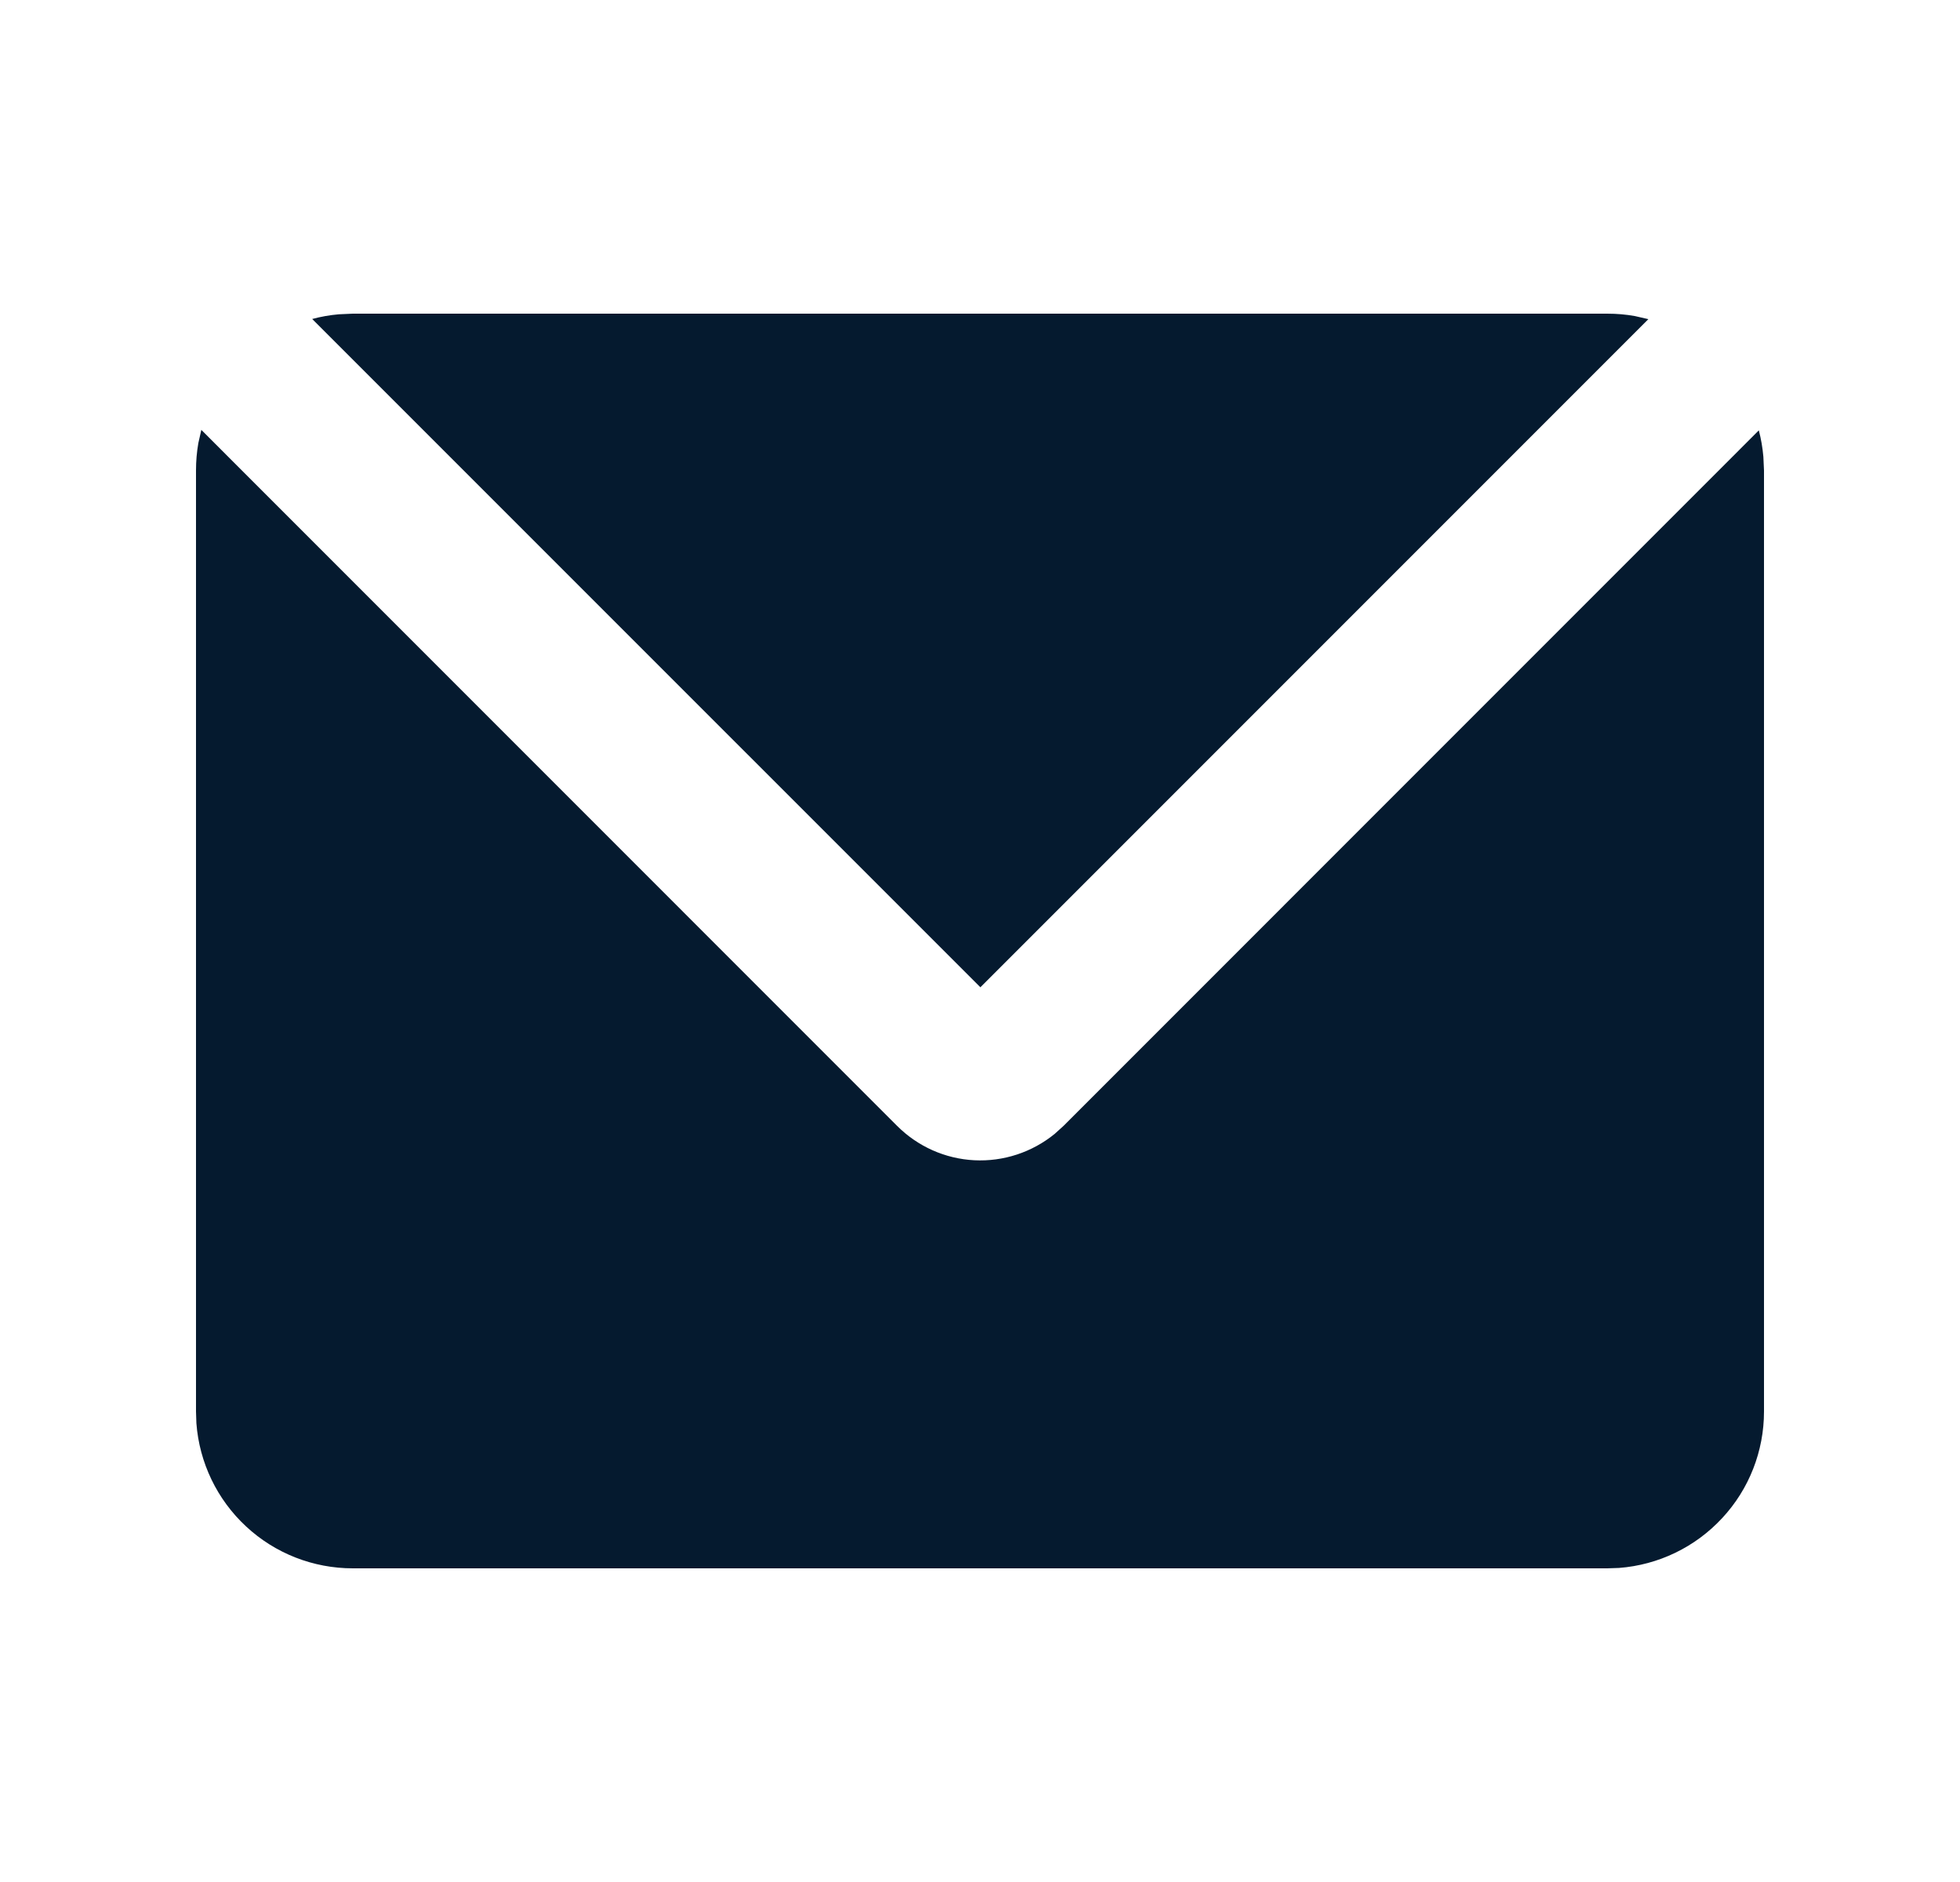 <svg width="25" height="24" viewBox="0 0 25 24" fill="none" xmlns="http://www.w3.org/2000/svg">
<g clip-path="url(#clip0_82_12)">
<mask id="mask0_82_12" style="mask-type:luminance" maskUnits="userSpaceOnUse" x="0" y="0" width="25" height="24">
<path d="M24.5 0H0.5V24H24.5V0Z" fill="white"/>
</mask>
<g mask="url(#mask0_82_12)">
<path d="M2.568 5.482L11.443 14.358C11.706 14.621 12.056 14.777 12.427 14.796C12.798 14.815 13.163 14.695 13.451 14.461L13.565 14.358L22.434 5.488C22.463 5.598 22.482 5.71 22.492 5.825L22.5 6V18C22.5 18.505 22.31 18.991 21.966 19.36C21.623 19.73 21.153 19.957 20.65 19.995L20.5 20H4.5C3.995 20 3.509 19.81 3.139 19.466C2.769 19.123 2.543 18.653 2.505 18.15L2.5 18V6C2.5 5.88 2.51 5.764 2.53 5.65L2.568 5.482ZM20.5 4C20.621 4 20.74 4.01 20.855 4.031L21.025 4.07L12.505 12.59L3.982 4.068C4.092 4.038 4.206 4.018 4.322 4.008L4.5 4H20.5Z" fill="#051A2F"/>
</g>
</g>
<defs>
<clipPath id="clip0_82_12">
<rect width="24" height="24" fill="white" transform="translate(0.5)"/>
</clipPath>
</defs>
</svg>
